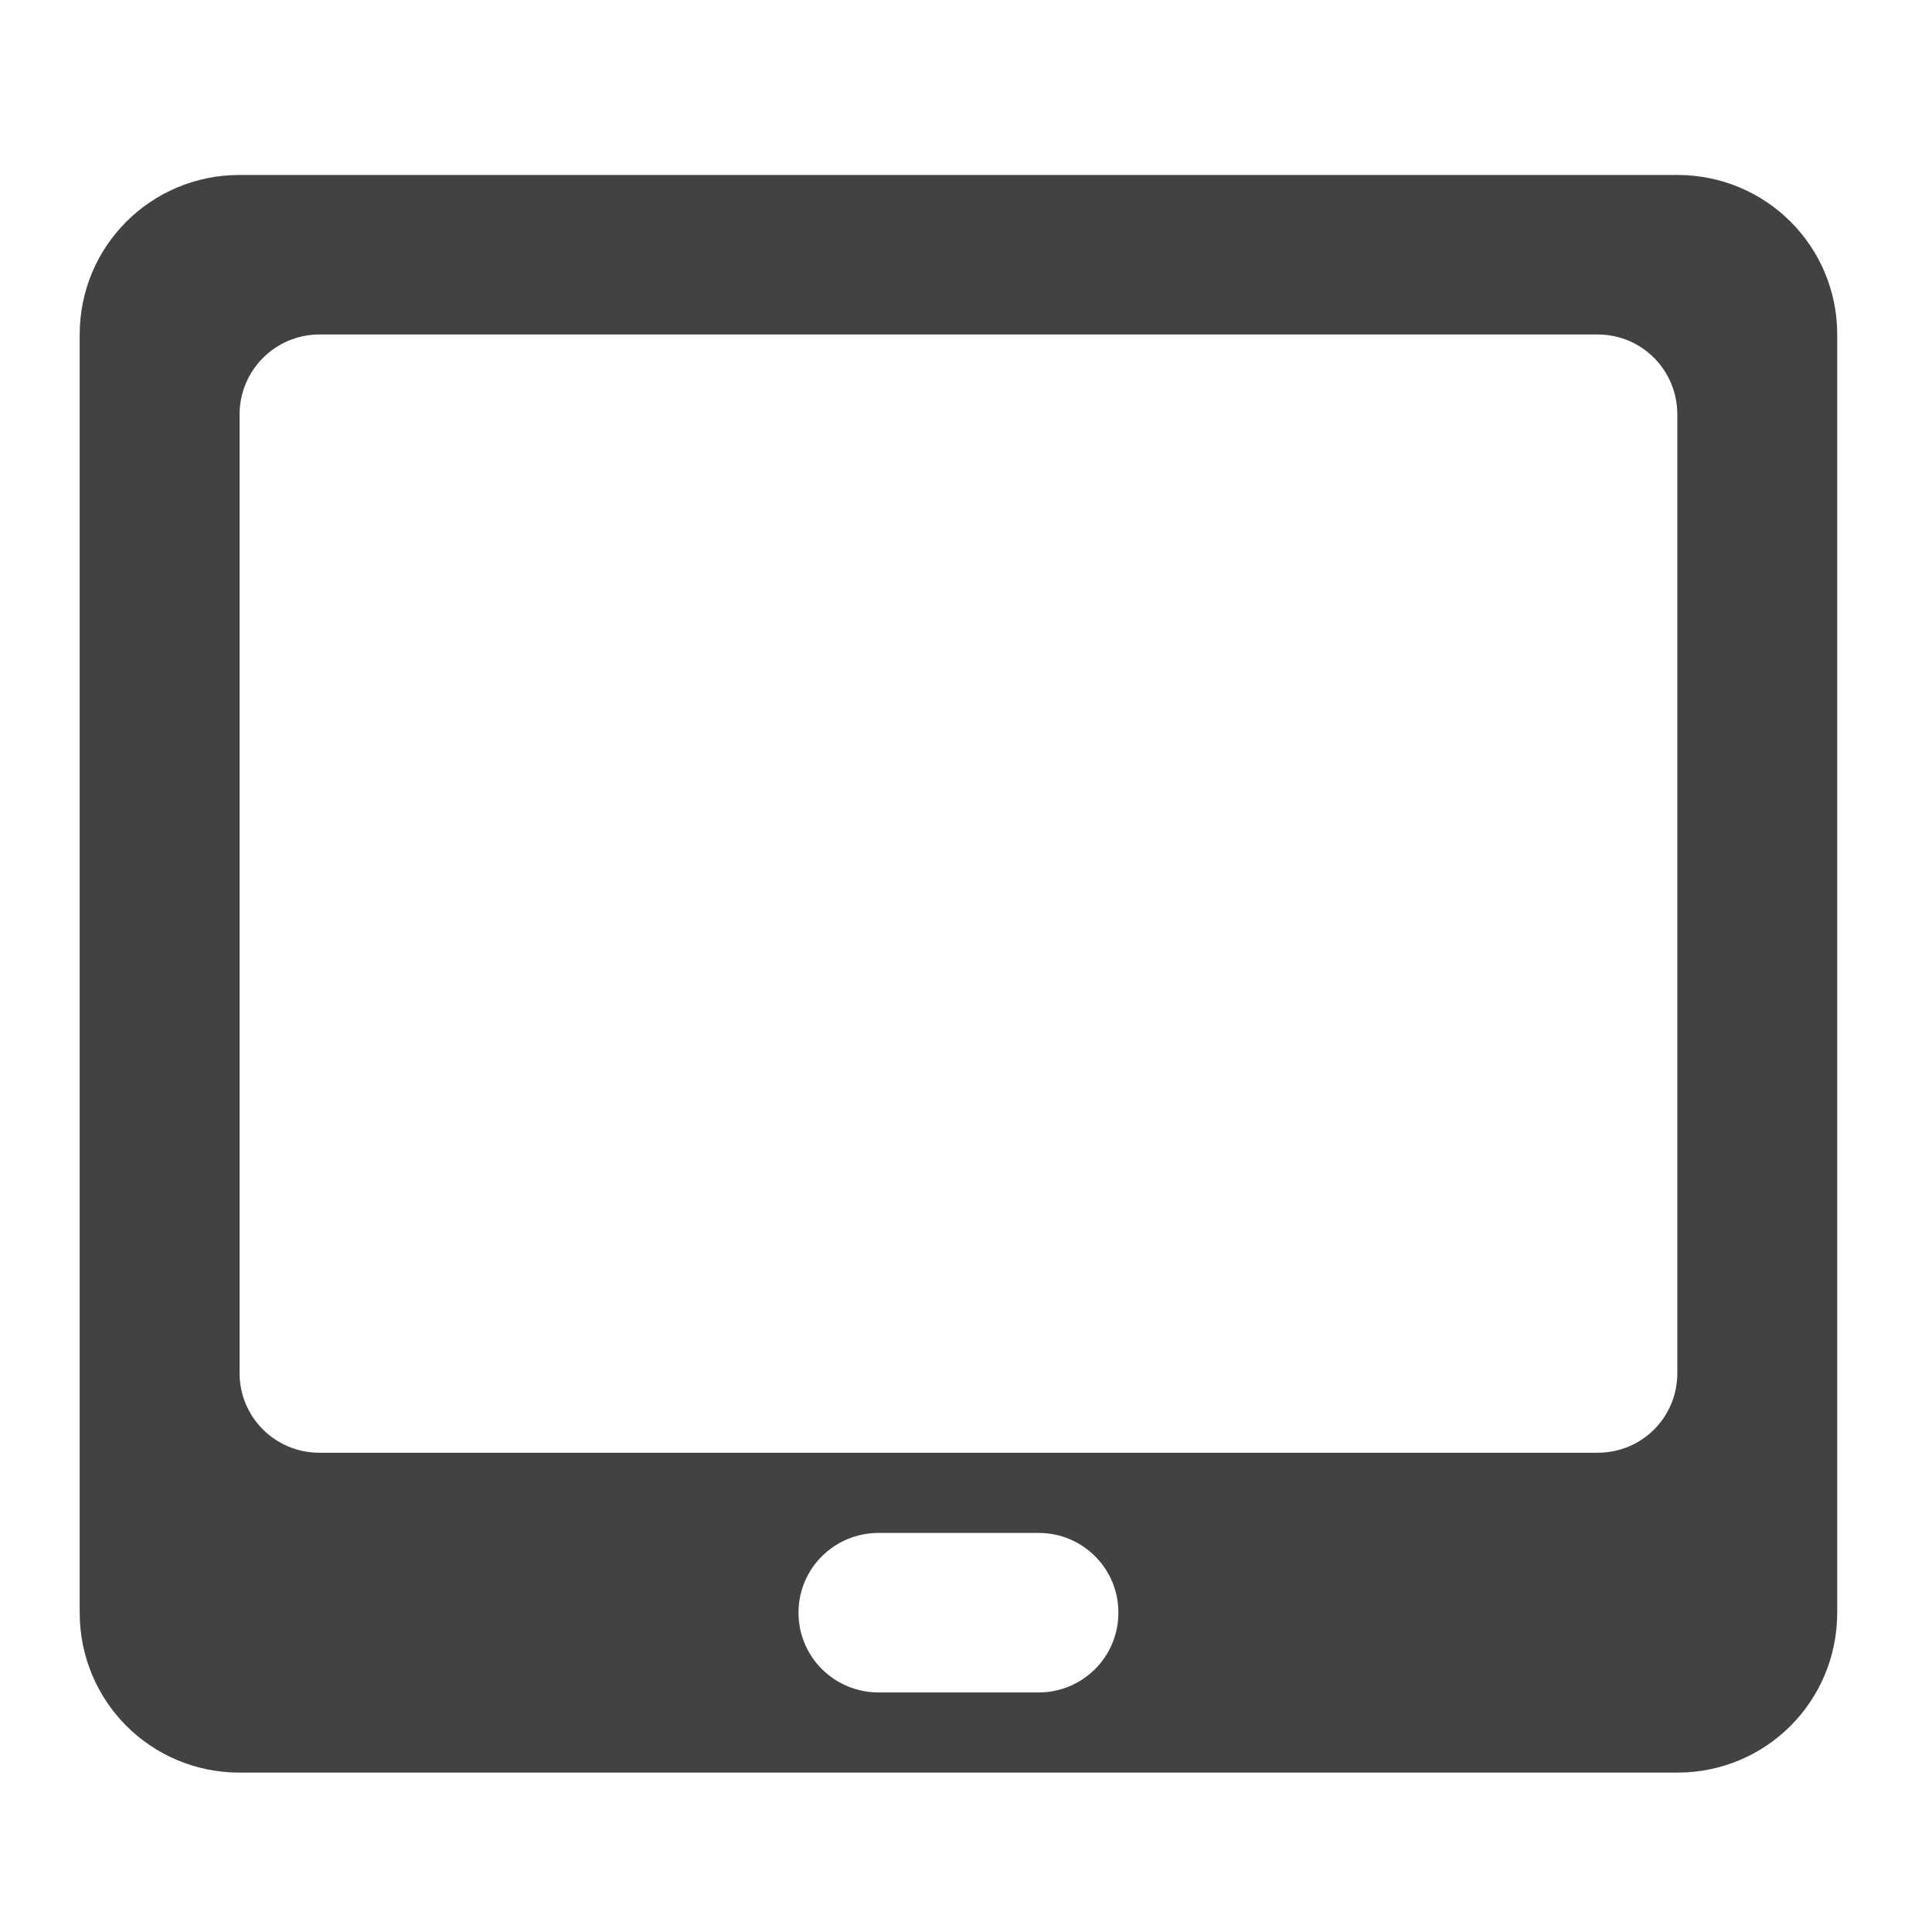 <?xml version="1.0" encoding="UTF-8"?>
<svg xmlns="http://www.w3.org/2000/svg" xmlns:xlink="http://www.w3.org/1999/xlink" width="16px" height="16px" viewBox="0 0 16 16" version="1.1">
<g id="surface1">
<path style=" stroke:none;fill-rule:nonzero;fill:rgb(25.882%,25.882%,25.882%);fill-opacity:1;" d="M 1.984 1.449 C 1.25 1.449 0.66 2.039 0.66 2.77 L 0.66 13.355 C 0.66 14.09 1.25 14.68 1.984 14.68 L 13.891 14.68 C 14.625 14.68 15.215 14.09 15.215 13.355 L 15.215 2.77 C 15.215 2.039 14.625 1.449 13.891 1.449 Z M 2.645 2.77 L 13.23 2.77 C 13.598 2.77 13.891 3.066 13.891 3.434 L 13.891 11.371 C 13.891 11.738 13.598 12.031 13.23 12.031 L 2.645 12.031 C 2.281 12.031 1.984 11.738 1.984 11.371 L 1.984 3.434 C 1.984 3.066 2.281 2.77 2.645 2.77 Z M 7.277 12.695 L 8.602 12.695 C 8.965 12.695 9.262 12.988 9.262 13.355 C 9.262 13.723 8.965 14.016 8.602 14.016 L 7.277 14.016 C 6.91 14.016 6.613 13.723 6.613 13.355 C 6.613 12.988 6.91 12.695 7.277 12.695 Z M 7.277 12.695 "/>
</g>
</svg>
